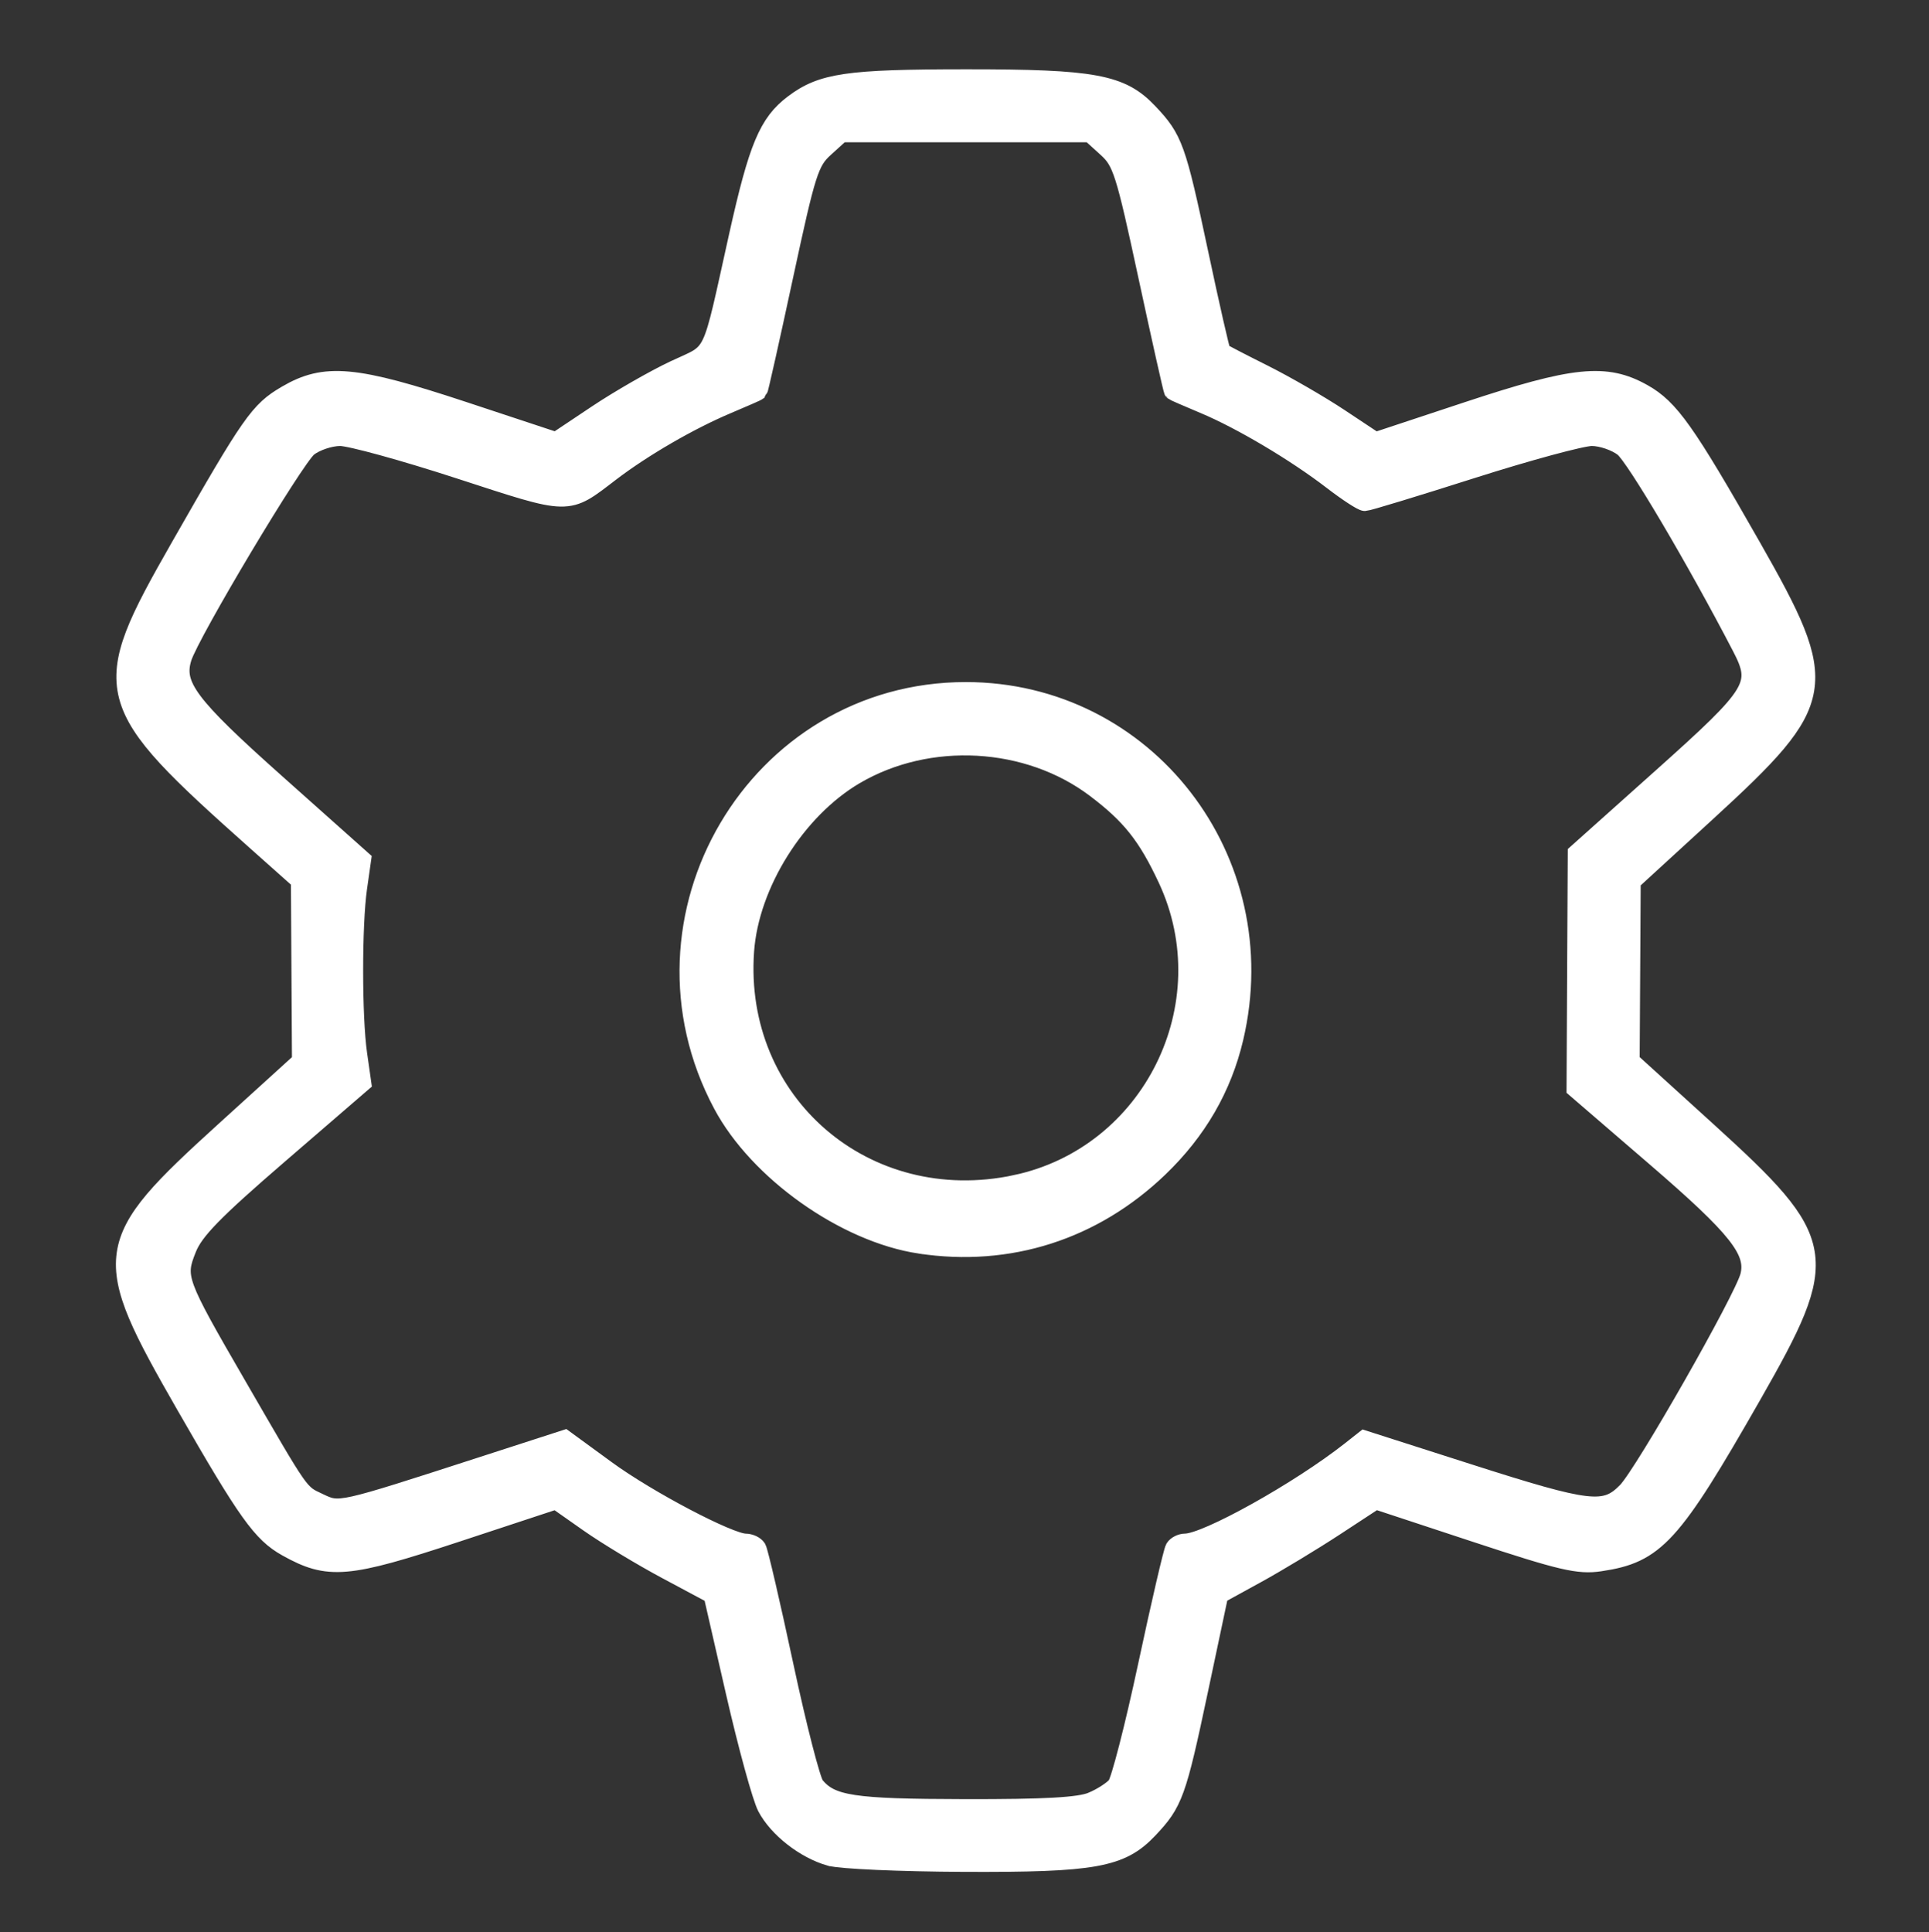 <?xml version="1.0" encoding="UTF-8" standalone="no"?>
<!-- Created with Inkscape (http://www.inkscape.org/) -->

<svg
   width="86.723mm"
   height="86.866mm"
   viewBox="0 0 86.723 86.866"
   version="1.1"
   id="svg5"
   inkscape:version="1.3.2 (1:1.3.2+202311252150+091e20ef0f)"
   sodipodi:docname="settings-icon.svg"
   xmlns:inkscape="http://www.inkscape.org/namespaces/inkscape"
   xmlns:sodipodi="http://sodipodi.sourceforge.net/DTD/sodipodi-0.dtd"
   xmlns="http://www.w3.org/2000/svg"
   xmlns:svg="http://www.w3.org/2000/svg">
  <rect x="0" y="0" width="86.723" height="86.866" fill="#333333" stroke="none"/>
  <sodipodi:namedview
     id="namedview7"
     pagecolor="#ffffff"
     bordercolor="#666666"
     borderopacity="1.0"
     inkscape:pageshadow="2"
     inkscape:pageopacity="0.0"
     inkscape:pagecheckerboard="0"
     inkscape:document-units="mm"
     showgrid="false"
     inkscape:zoom="0.7198092"
     inkscape:cx="171.57324"
     inkscape:cy="311.88821"
     inkscape:window-width="1503"
     inkscape:window-height="933"
     inkscape:window-x="0"
     inkscape:window-y="0"
     inkscape:window-maximized="1"
     inkscape:current-layer="layer1"
     inkscape:showpageshadow="2"
     inkscape:deskcolor="#d1d1d1" />
  <defs
     id="defs2" />
  <g
     inkscape:label="Layer 1"
     inkscape:groupmode="layer"
     id="layer1"
     transform="translate(-59.997,-65.112)">
    <path
       style="fill:#ffffff;fill-opacity:1;stroke:#ffffff;stroke-width:0.845;stroke-miterlimit:4;stroke-dasharray:none;stroke-opacity:1"
       d="m 97.319,148.584 c -1.135,-0.323 -2.344,-1.266 -2.852,-2.225 -0.227,-0.429 -0.865,-2.755 -1.418,-5.169 l -1.005,-4.389 -2.056,-1.099 c -1.131,-0.604 -2.716,-1.562 -3.523,-2.128 l -1.466,-1.03 -4.486,1.48 c -4.927,1.625 -5.747,1.695 -7.623,0.647 -1.126,-0.629 -1.775,-1.538 -4.554,-6.38 -3.891,-6.779 -3.822,-7.258 1.766,-12.335 l 3.444,-3.129 -0.024,-4.066 -0.024,-4.066 -1.927,-1.716 c -7.112,-6.335 -7.216,-6.732 -3.475,-13.287 3.202,-5.61 3.55,-6.107 4.776,-6.825 1.737,-1.018 3.069,-0.896 7.985,0.73 l 4.141,1.37 1.833,-1.224 c 1.008,-0.673 2.577,-1.574 3.486,-2.002 1.88,-0.884 1.598,-0.294 2.873,-6.021 0.888,-3.989 1.342,-5.075 2.483,-5.936 1.281,-0.967 2.414,-1.133 7.761,-1.134 5.742,-0.002 6.969,0.226 8.19,1.516 1.129,1.193 1.262,1.56 2.273,6.321 0.512,2.412 0.97,4.42 1.017,4.462 0.047,0.043 0.895,0.483 1.885,0.978 0.989,0.495 2.526,1.383 3.414,1.972 l 1.615,1.072 4.145,-1.373 c 4.816,-1.595 6.22,-1.737 7.885,-0.802 1.204,0.676 1.928,1.699 4.886,6.894 3.579,6.286 3.475,6.897 -2.017,11.934 l -3.39,3.108 -0.024,4.046 -0.024,4.046 3.444,3.129 c 5.512,5.009 5.615,5.614 2.031,11.89 -3.613,6.325 -4.343,7.125 -6.837,7.494 -0.967,0.143 -1.728,-0.035 -5.603,-1.314 l -4.484,-1.479 -1.834,1.202 c -1.009,0.661 -2.593,1.619 -3.521,2.128 l -1.687,0.926 -0.91,4.299 c -0.988,4.666 -1.13,5.059 -2.261,6.254 -1.235,1.305 -2.436,1.52 -8.312,1.495 -2.826,-0.012 -5.521,-0.131 -5.991,-0.265 z m 11.773,-2.48 c 0.432,-0.18 0.927,-0.499 1.1,-0.708 0.173,-0.209 0.799,-2.642 1.39,-5.407 0.591,-2.765 1.142,-5.134 1.223,-5.266 0.081,-0.132 0.296,-0.239 0.477,-0.239 0.953,0 5.147,-2.339 7.445,-4.153 l 0.61,-0.481 4.633,1.484 c 5.51,1.764 6.183,1.842 7.169,0.83 0.779,-0.801 5.262,-8.669 5.516,-9.682 0.284,-1.132 -0.53,-2.162 -4.227,-5.346 l -3.581,-3.085 0.027,-5.288 0.027,-5.288 3.794,-3.393 c 4.279,-3.826 4.485,-4.165 3.584,-5.899 -2.033,-3.914 -4.768,-8.541 -5.29,-8.952 -0.342,-0.269 -0.986,-0.49 -1.431,-0.49 -0.445,0 -2.871,0.658 -5.393,1.461 -2.521,0.804 -4.684,1.462 -4.806,1.463 -0.122,9.22e-4 -0.78,-0.428 -1.463,-0.954 -1.646,-1.266 -4.097,-2.722 -5.753,-3.416 -0.738,-0.309 -1.366,-0.583 -1.396,-0.609 -0.03,-0.026 -0.549,-2.345 -1.154,-5.153 -1.018,-4.73 -1.154,-5.156 -1.839,-5.777 l -0.74,-0.671 h -5.601 -5.601 l -0.74,0.671 c -0.685,0.621 -0.821,1.047 -1.839,5.777 -0.604,2.809 -1.124,5.128 -1.154,5.153 -0.03,0.026 -0.658,0.302 -1.396,0.613 -1.697,0.716 -3.791,1.931 -5.25,3.045 -1.982,1.513 -1.729,1.517 -6.765,-0.122 -2.502,-0.815 -4.922,-1.481 -5.378,-1.481 -0.458,0 -1.105,0.217 -1.444,0.484 -0.597,0.469 -5.305,8.345 -5.653,9.457 -0.392,1.251 0.257,2.12 4.223,5.655 l 3.842,3.425 -0.182,1.28 c -0.236,1.654 -0.234,5.791 0.003,7.454 l 0.185,1.298 -3.724,3.213 c -2.938,2.535 -3.81,3.429 -4.132,4.237 -0.524,1.314 -0.471,1.461 2.255,6.171 2.914,5.035 2.765,4.823 3.677,5.256 0.923,0.438 0.867,0.451 7.298,-1.631 l 3.744,-1.212 1.883,1.375 c 1.849,1.35 5.524,3.282 6.244,3.282 0.201,0 0.432,0.108 0.514,0.239 0.081,0.132 0.632,2.501 1.223,5.266 0.591,2.765 1.217,5.197 1.39,5.406 0.724,0.872 1.675,1.017 6.724,1.027 3.61,0.007 5.157,-0.079 5.73,-0.318 z m -7.741,-25.051 c -3.363,-0.509 -7.268,-3.278 -8.875,-6.295 -4.467,-8.38 1.533,-18.558 10.939,-18.558 8.09,0 13.949,7.57 12.06,15.583 -0.527,2.235 -1.648,4.17 -3.379,5.833 -2.947,2.829 -6.74,4.043 -10.745,3.437 z m 4.307,-2.693 c 6.116,-1.298 9.472,-8.068 6.815,-13.746 -0.907,-1.938 -1.641,-2.861 -3.228,-4.059 -3.036,-2.292 -7.502,-2.539 -10.808,-0.598 -2.644,1.552 -4.745,4.903 -4.96,7.911 -0.489,6.837 5.42,11.927 12.182,10.493 z"
       id="path14586" />
  </g>
</svg>
